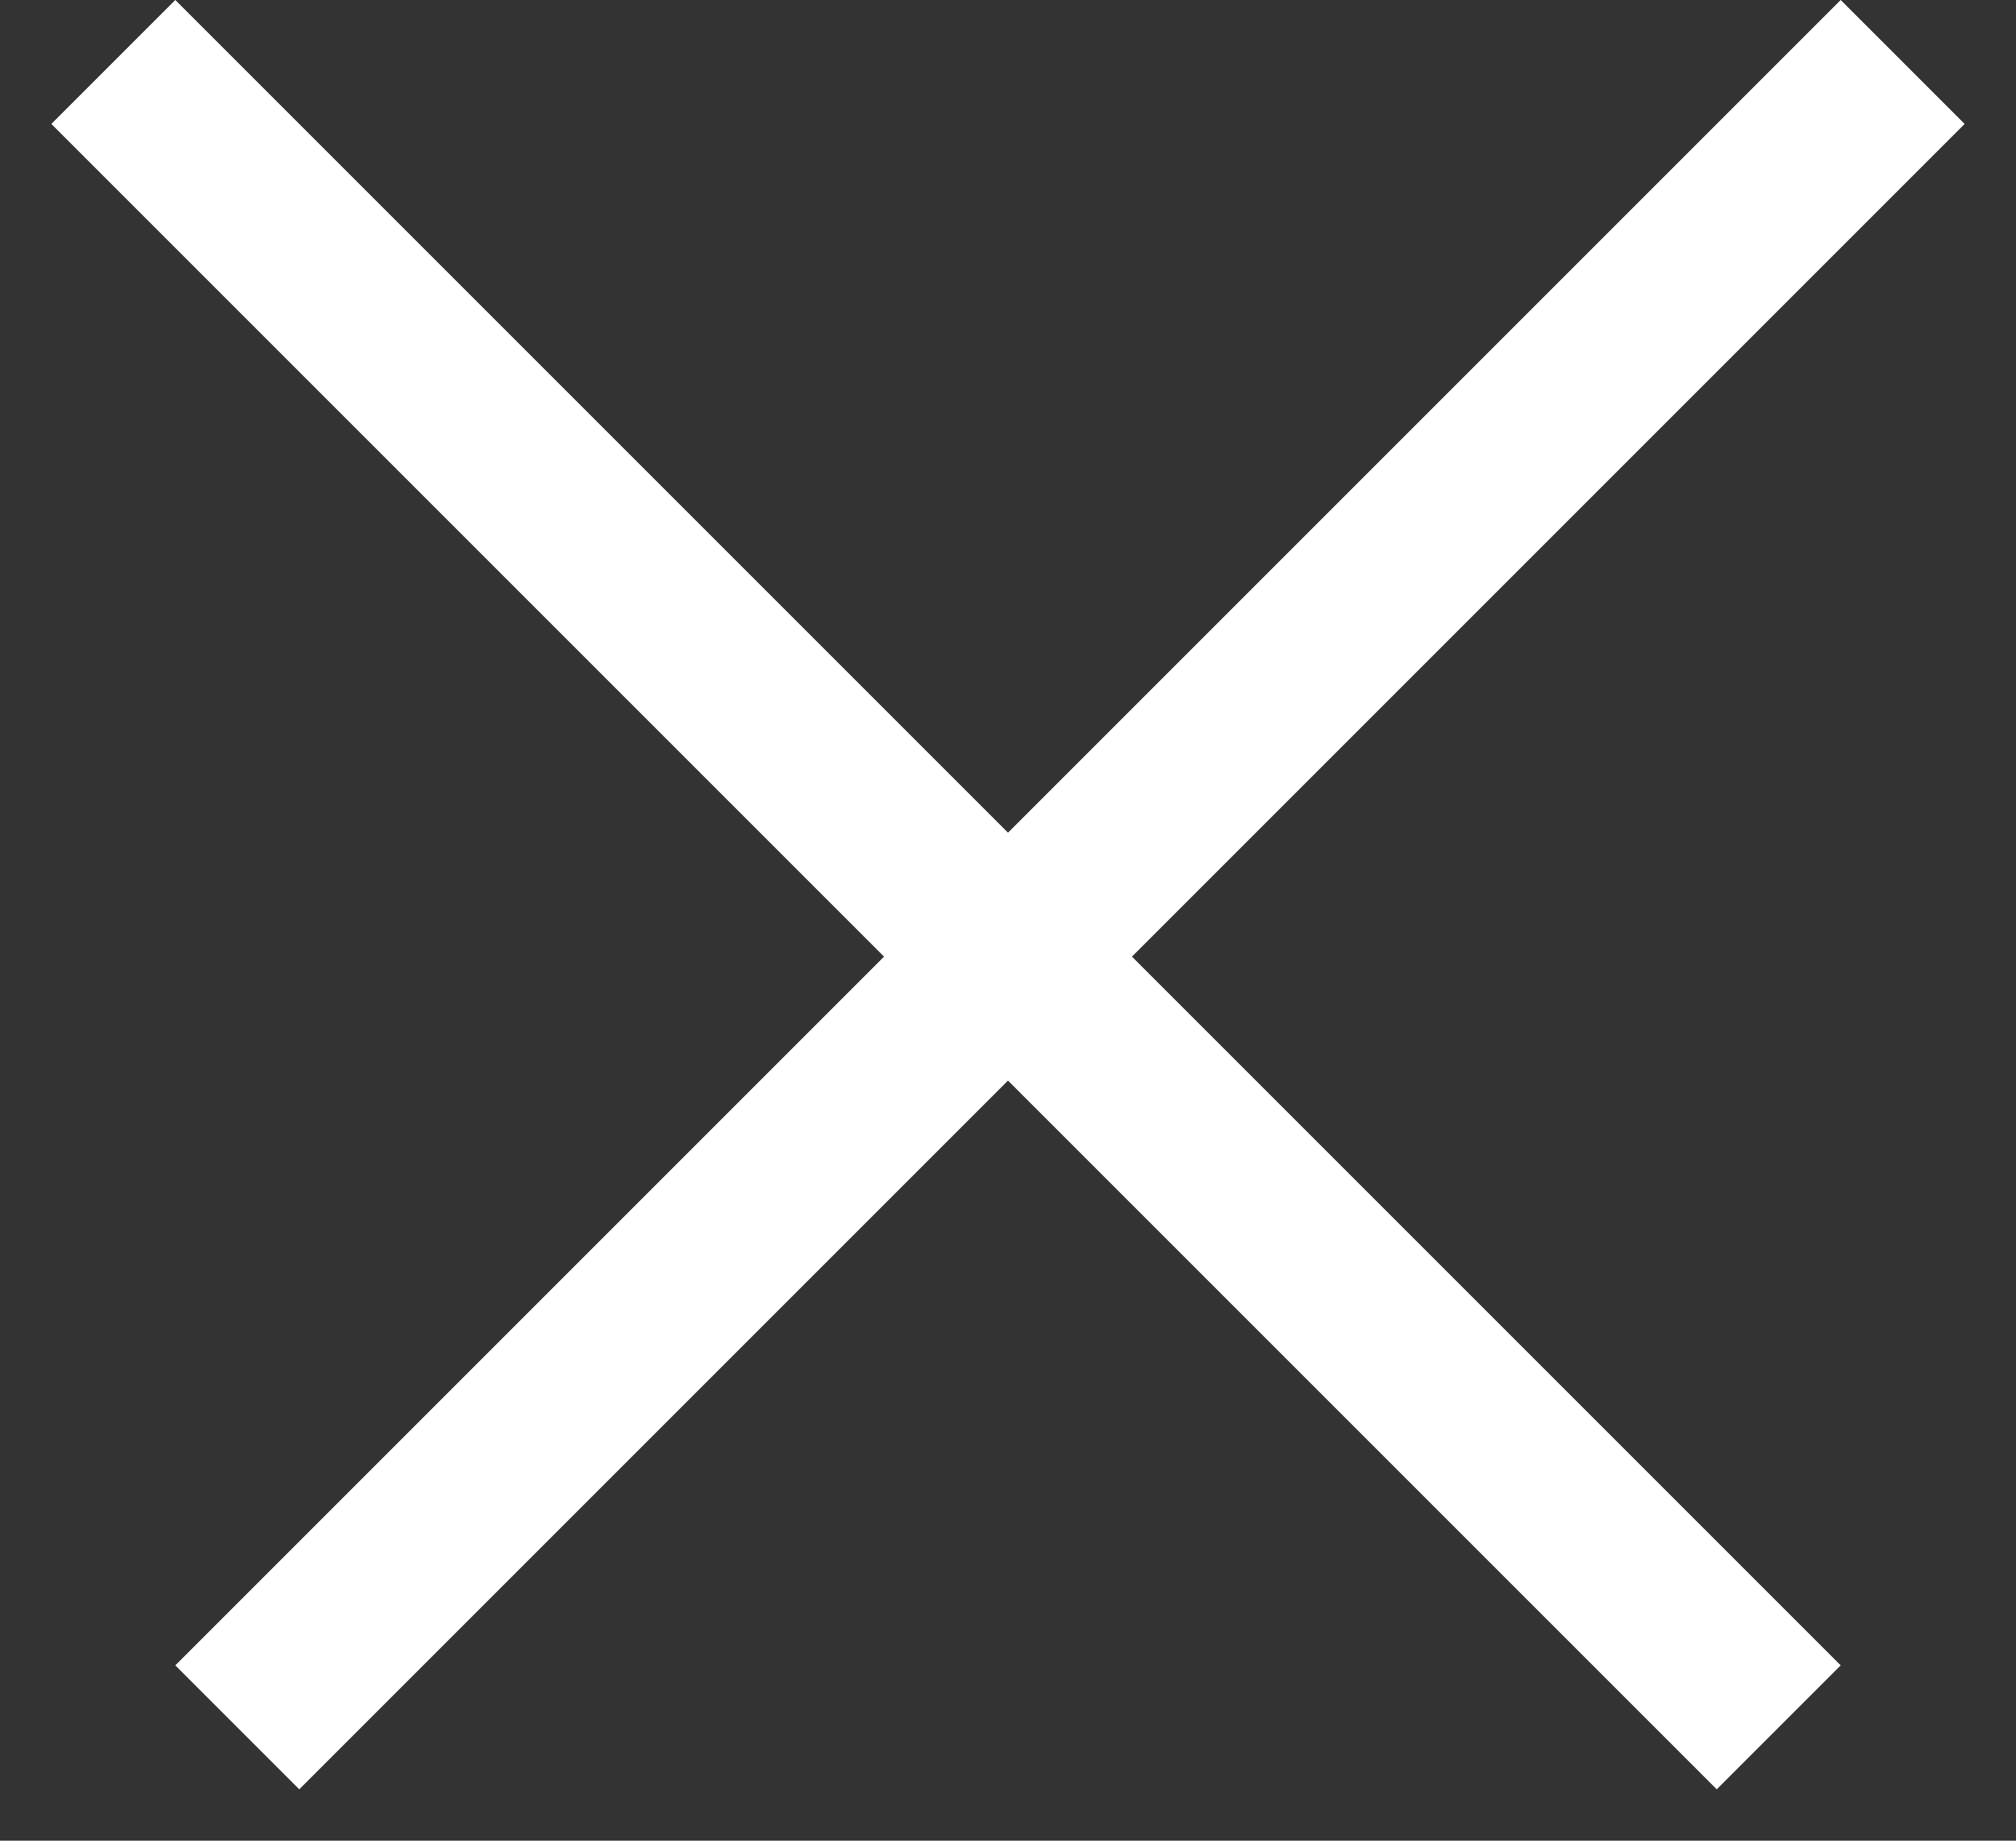 <svg width="23" height="21" viewBox="0 0 23 21" fill="none" xmlns="http://www.w3.org/2000/svg">
<rect x="0" y="0" width="23" height="21" fill="#333333" stroke="none"/>
<line x1="21.707" y1="0.707" x2="2.707" y2="19.707" stroke="white" stroke-width="2"/>
<line x1="20.293" y1="19.707" x2="1.293" y2="0.707" stroke="white" stroke-width="2"/>
</svg>
